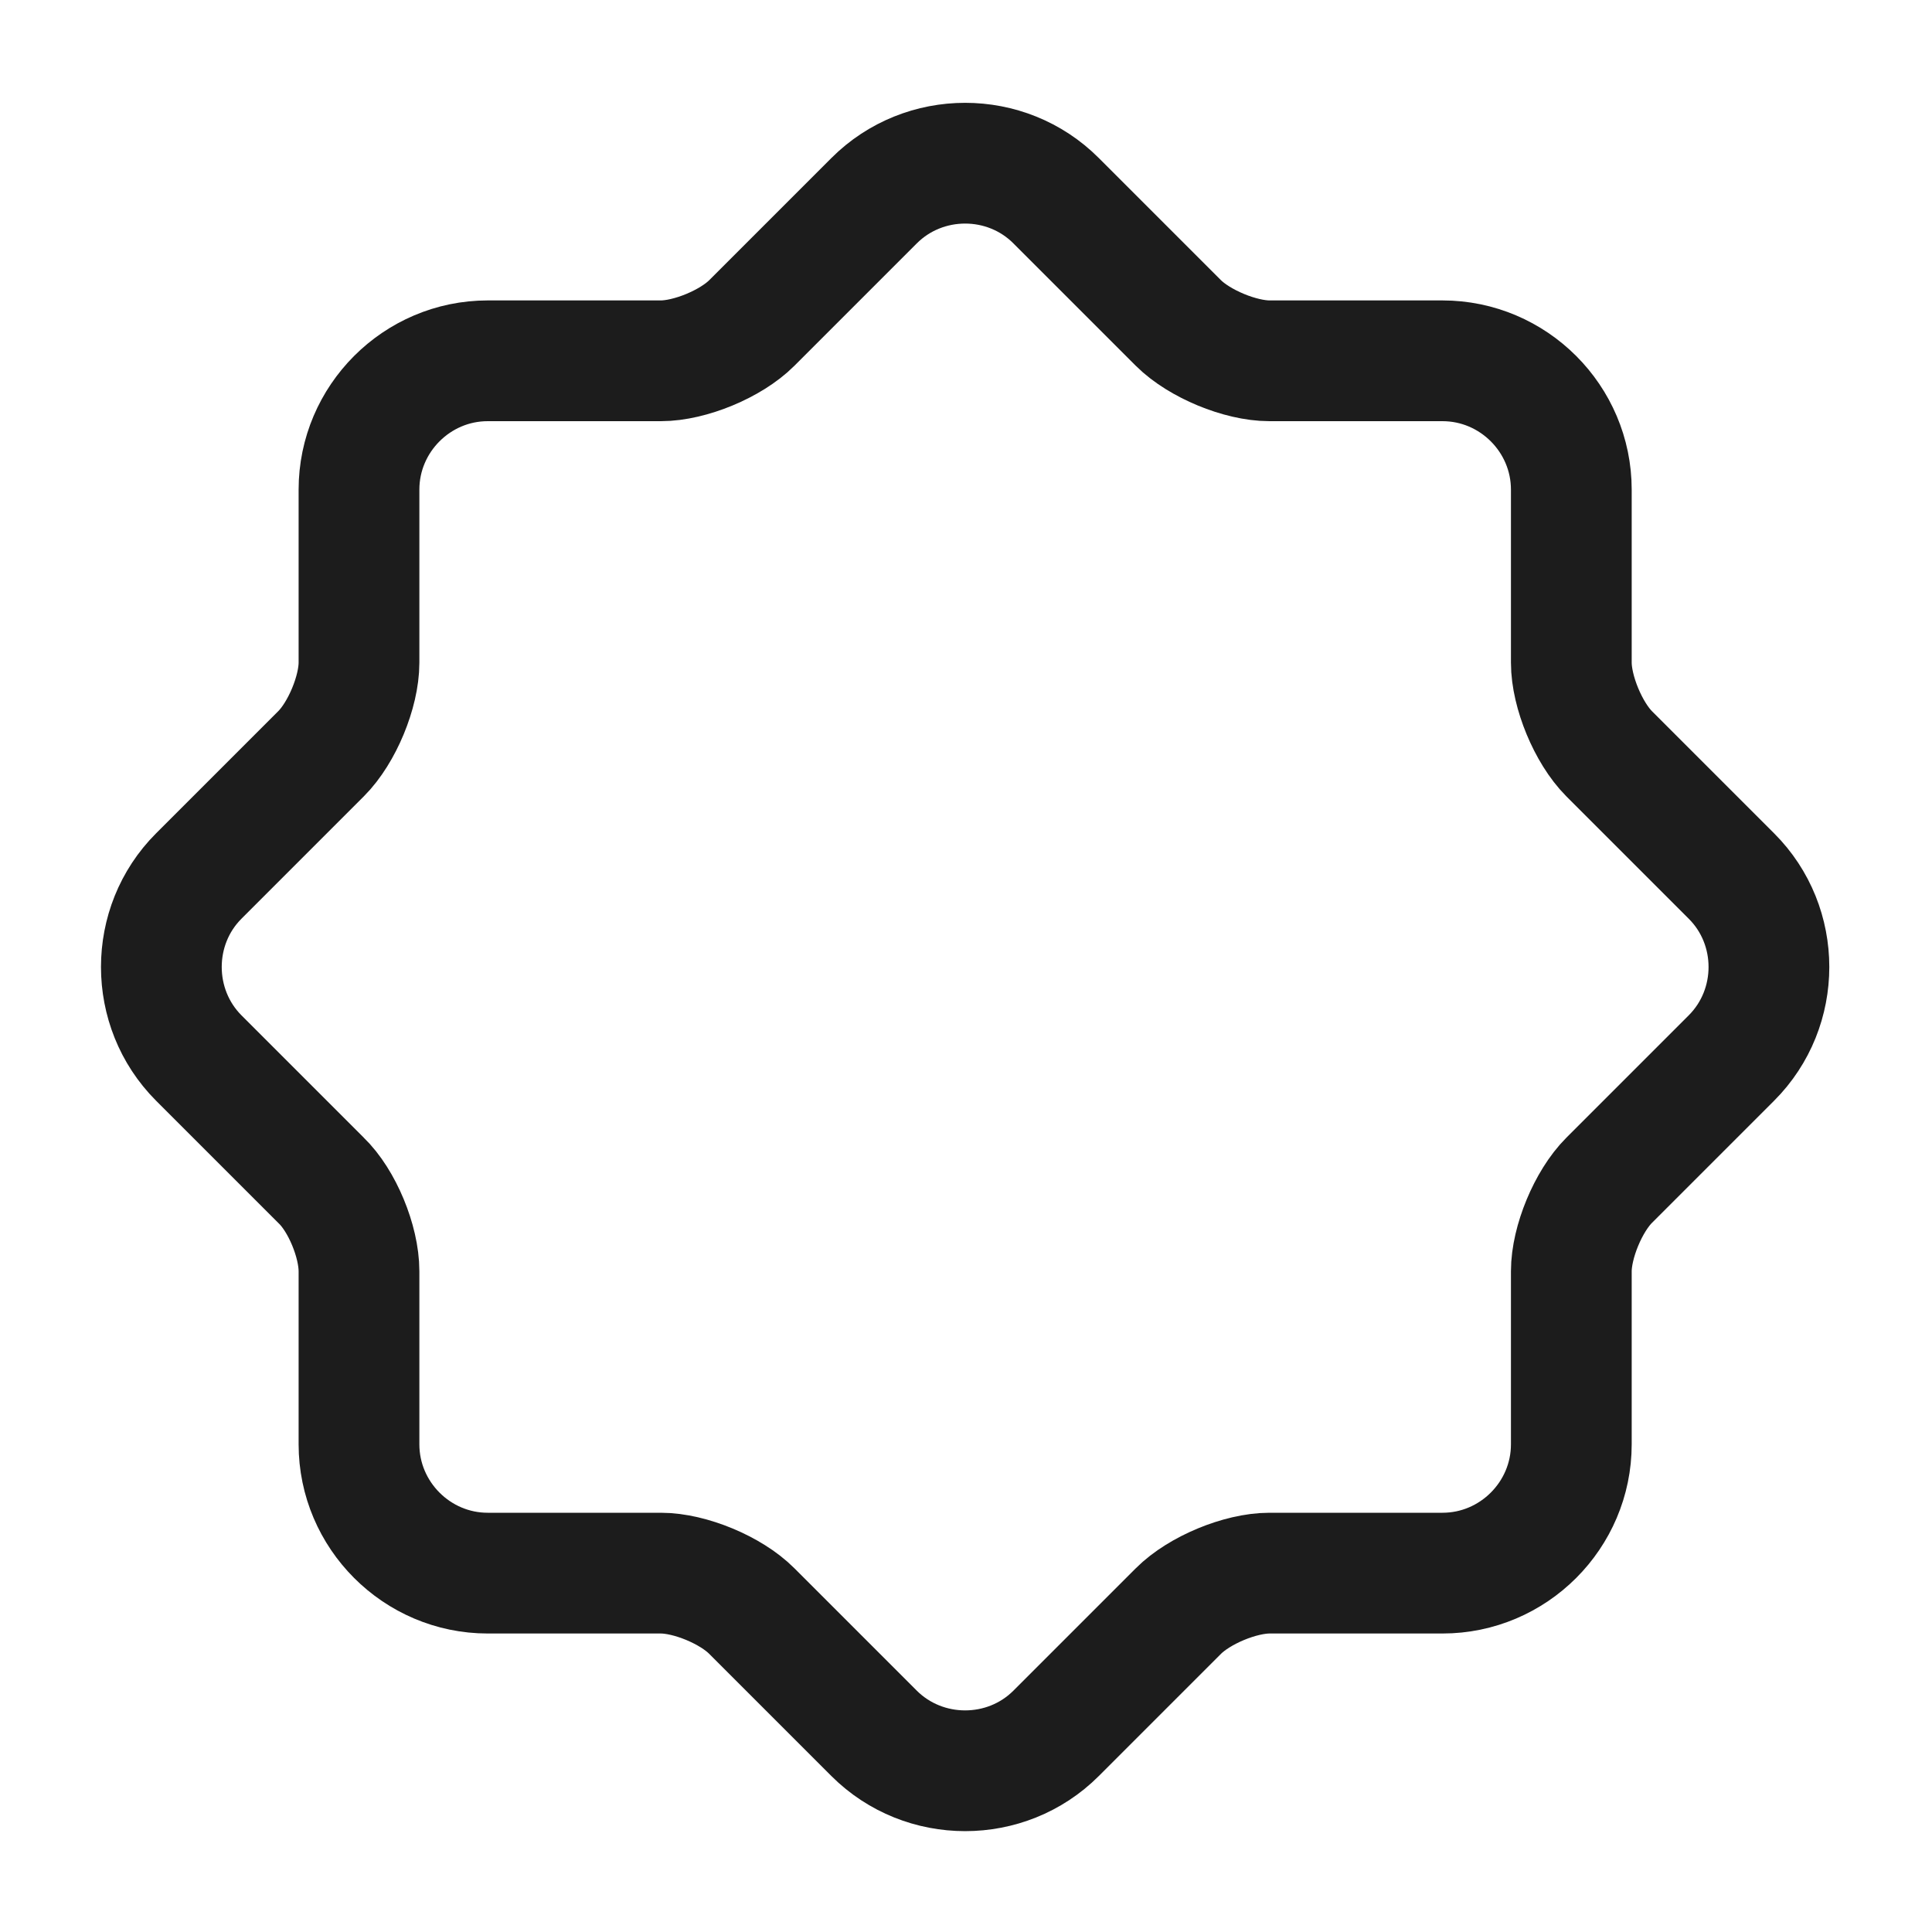 <svg width="16" height="16" viewBox="0 0 16 16" fill="none" xmlns="http://www.w3.org/2000/svg">
<path d="M2.659 9.775L1.646 8.762C1.233 8.348 1.233 7.668 1.646 7.255L2.659 6.242C2.833 6.068 2.973 5.728 2.973 5.488V4.055C2.973 3.468 3.453 2.988 4.039 2.988H5.473C5.713 2.988 6.053 2.848 6.226 2.675L7.239 1.662C7.653 1.248 8.333 1.248 8.746 1.662L9.759 2.675C9.933 2.848 10.273 2.988 10.513 2.988H11.946C12.533 2.988 13.013 3.468 13.013 4.055V5.488C13.013 5.728 13.153 6.068 13.326 6.242L14.339 7.255C14.753 7.668 14.753 8.348 14.339 8.762L13.326 9.775C13.153 9.948 13.013 10.288 13.013 10.528V11.961C13.013 12.548 12.533 13.028 11.946 13.028H10.513C10.273 13.028 9.933 13.168 9.759 13.342L8.746 14.355C8.333 14.768 7.653 14.768 7.239 14.355L6.226 13.342C6.053 13.168 5.713 13.028 5.473 13.028H4.039C3.453 13.028 2.973 12.548 2.973 11.961V10.528C2.973 10.282 2.833 9.942 2.659 9.775Z" stroke="#1C1C1C" stroke-linecap="round" stroke-linejoin="round"/>
</svg>

